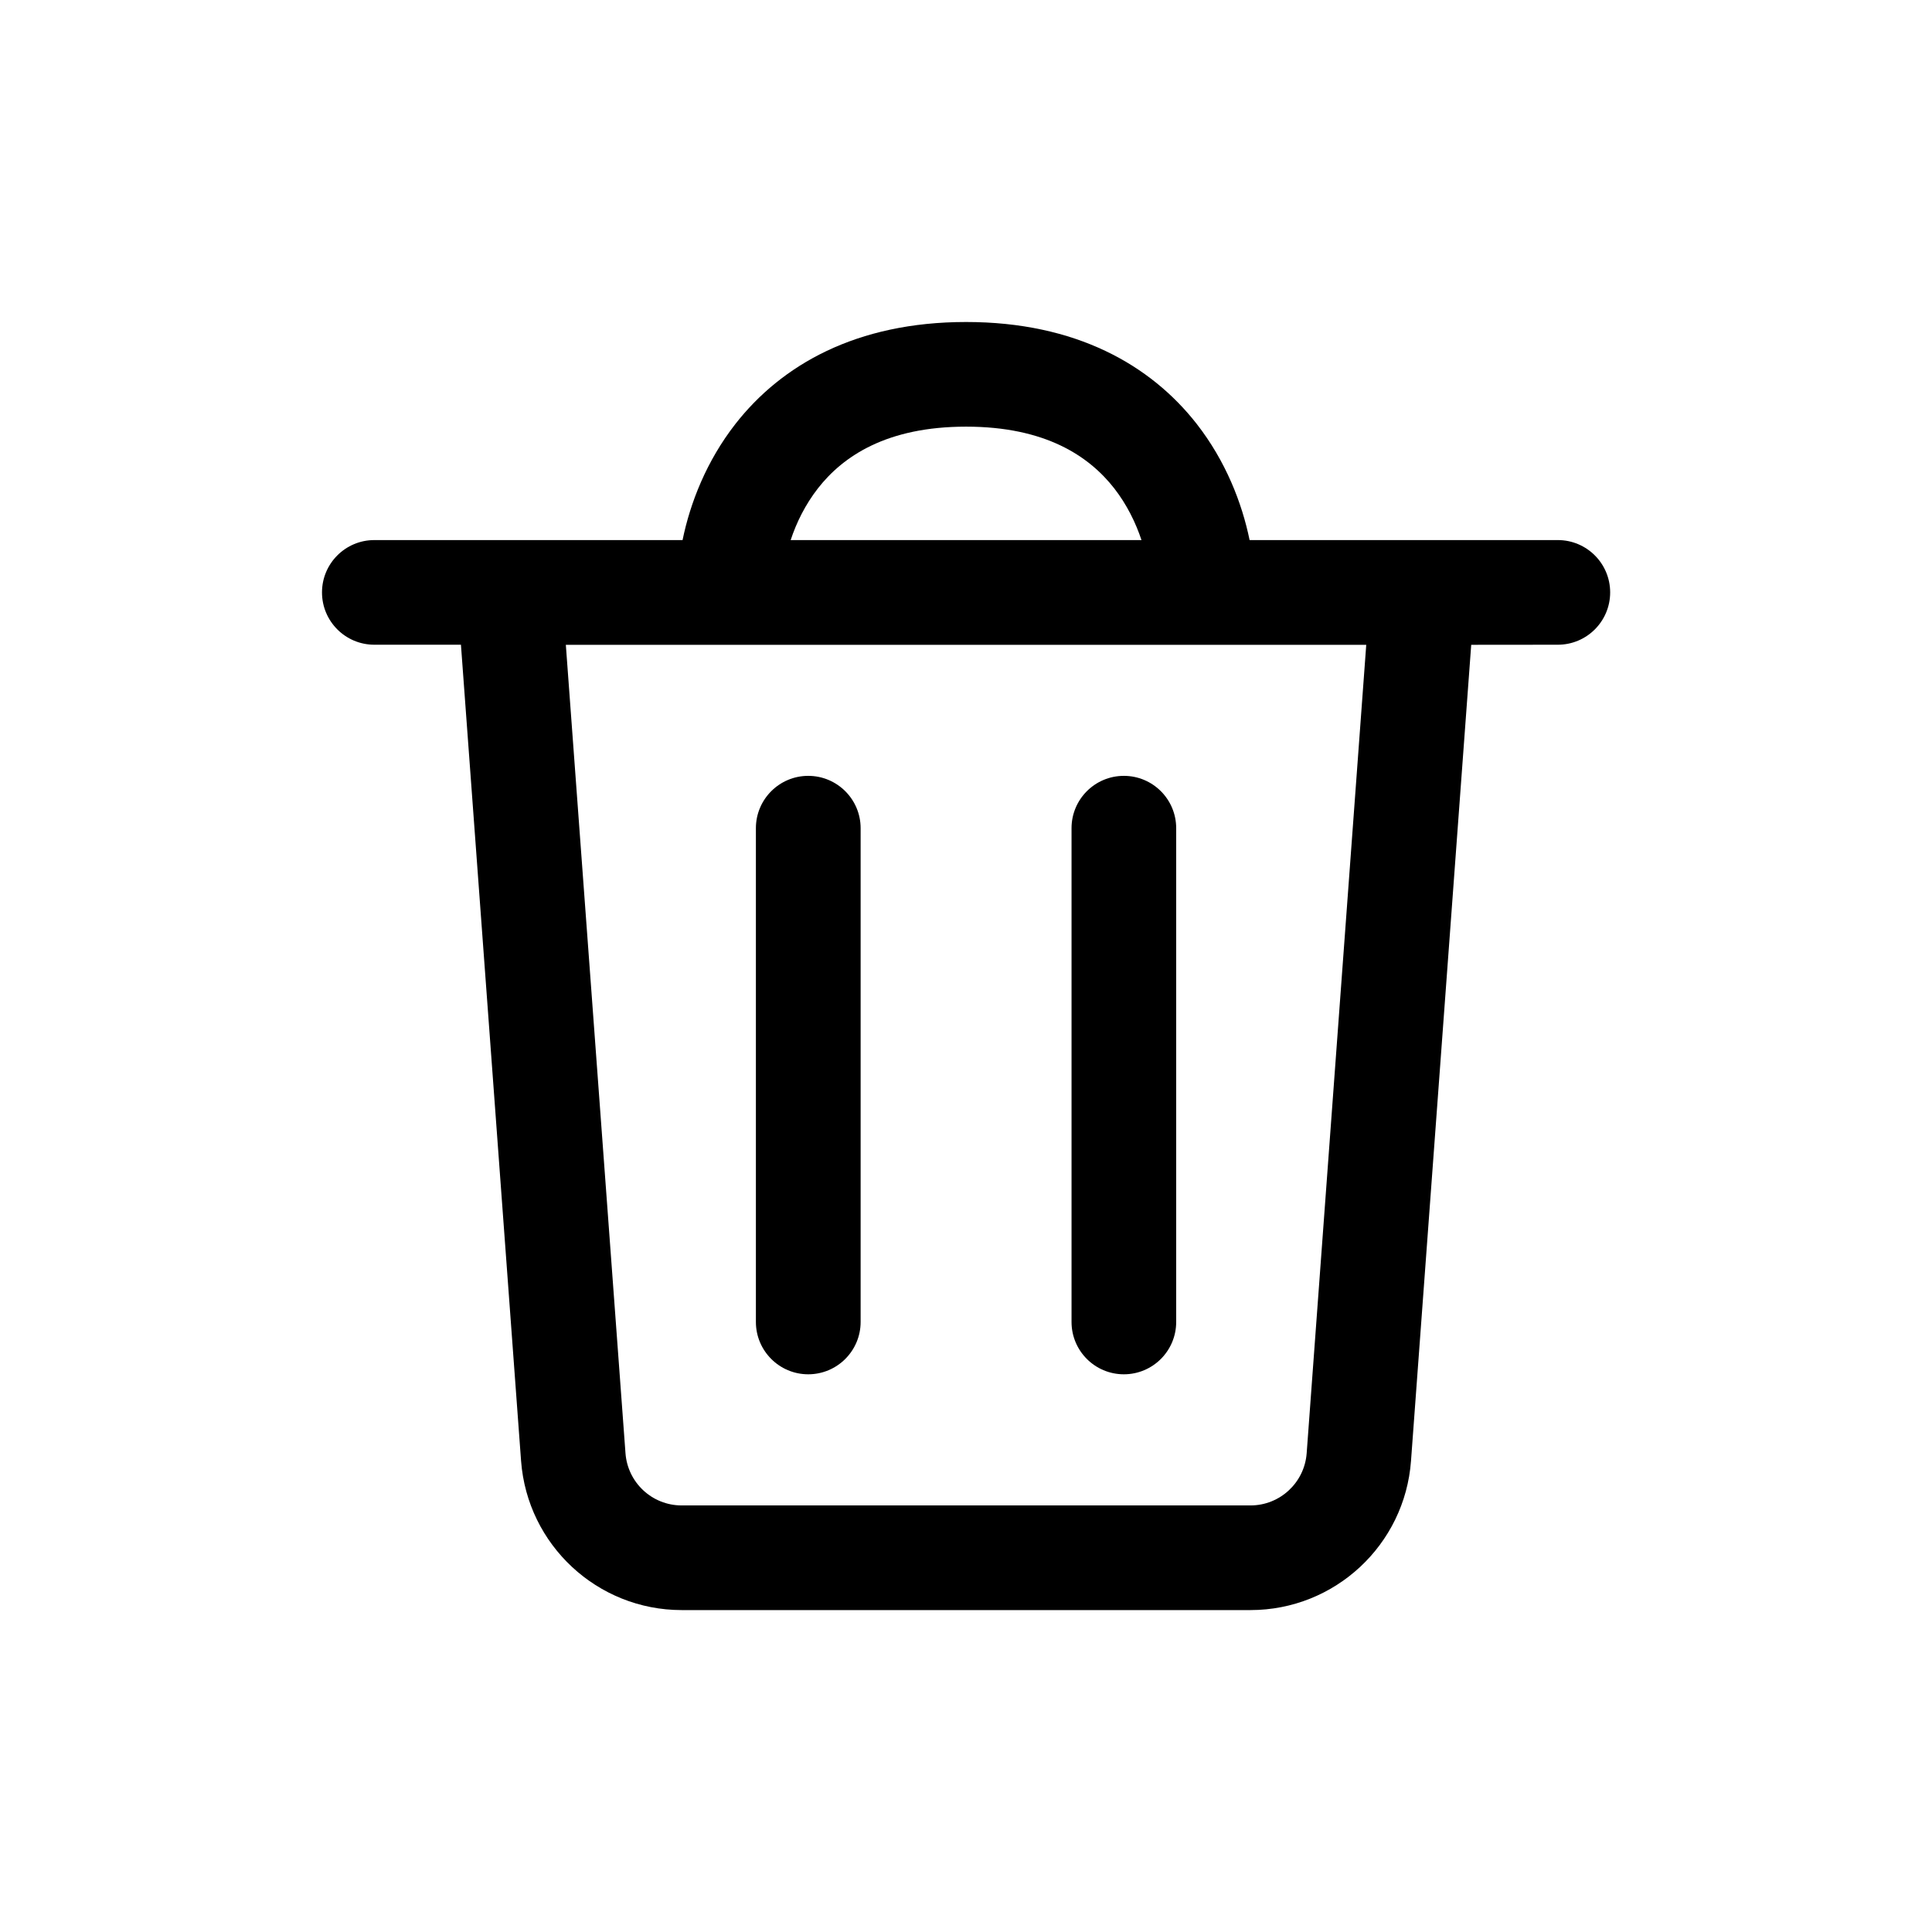 <svg width="24" height="24" viewBox="0 0 24 24" fill="none" xmlns="http://www.w3.org/2000/svg">
<path d="M10.691 10.288C10.691 9.929 10.399 9.638 10.04 9.638C9.682 9.638 9.39 9.929 9.39 10.288V16.422C9.39 16.781 9.682 17.072 10.04 17.072C10.399 17.072 10.691 16.781 10.691 16.422V10.288Z" fill="black"/>
<path d="M13.961 9.638C14.32 9.638 14.611 9.929 14.611 10.288V16.422C14.611 16.781 14.32 17.072 13.961 17.072C13.602 17.072 13.311 16.781 13.311 16.422V10.288C13.311 9.929 13.602 9.638 13.961 9.638Z" fill="black"/>
<path fill-rule="evenodd" clip-rule="evenodd" d="M12.001 4C10.634 4 9.707 4.536 9.136 5.266C8.775 5.729 8.574 6.247 8.479 6.709H4.65C4.291 6.709 4 7 4 7.359C4 7.718 4.291 8.009 4.65 8.009H5.726L6.473 18.148C6.551 19.192 7.421 20.001 8.468 20.001H15.534C16.581 20.001 17.451 19.192 17.528 18.148L18.276 8.01L19.352 8.009C19.711 8.009 20.002 7.718 20.002 7.359C20.002 7 19.711 6.709 19.352 6.709H15.523C15.428 6.247 15.227 5.729 14.866 5.266C14.295 4.536 13.367 4 12.001 4ZM13.841 6.066C13.999 6.269 14.108 6.493 14.18 6.709H9.822C9.893 6.493 10.003 6.269 10.161 6.066C10.473 5.667 11.015 5.3 12.001 5.3C12.987 5.3 13.529 5.667 13.841 6.066ZM7.77 18.052L7.029 8.01H16.972L16.232 18.052C16.205 18.418 15.9 18.701 15.534 18.701H8.468C8.101 18.701 7.797 18.418 7.77 18.052Z" fill="black"/>
</svg>
